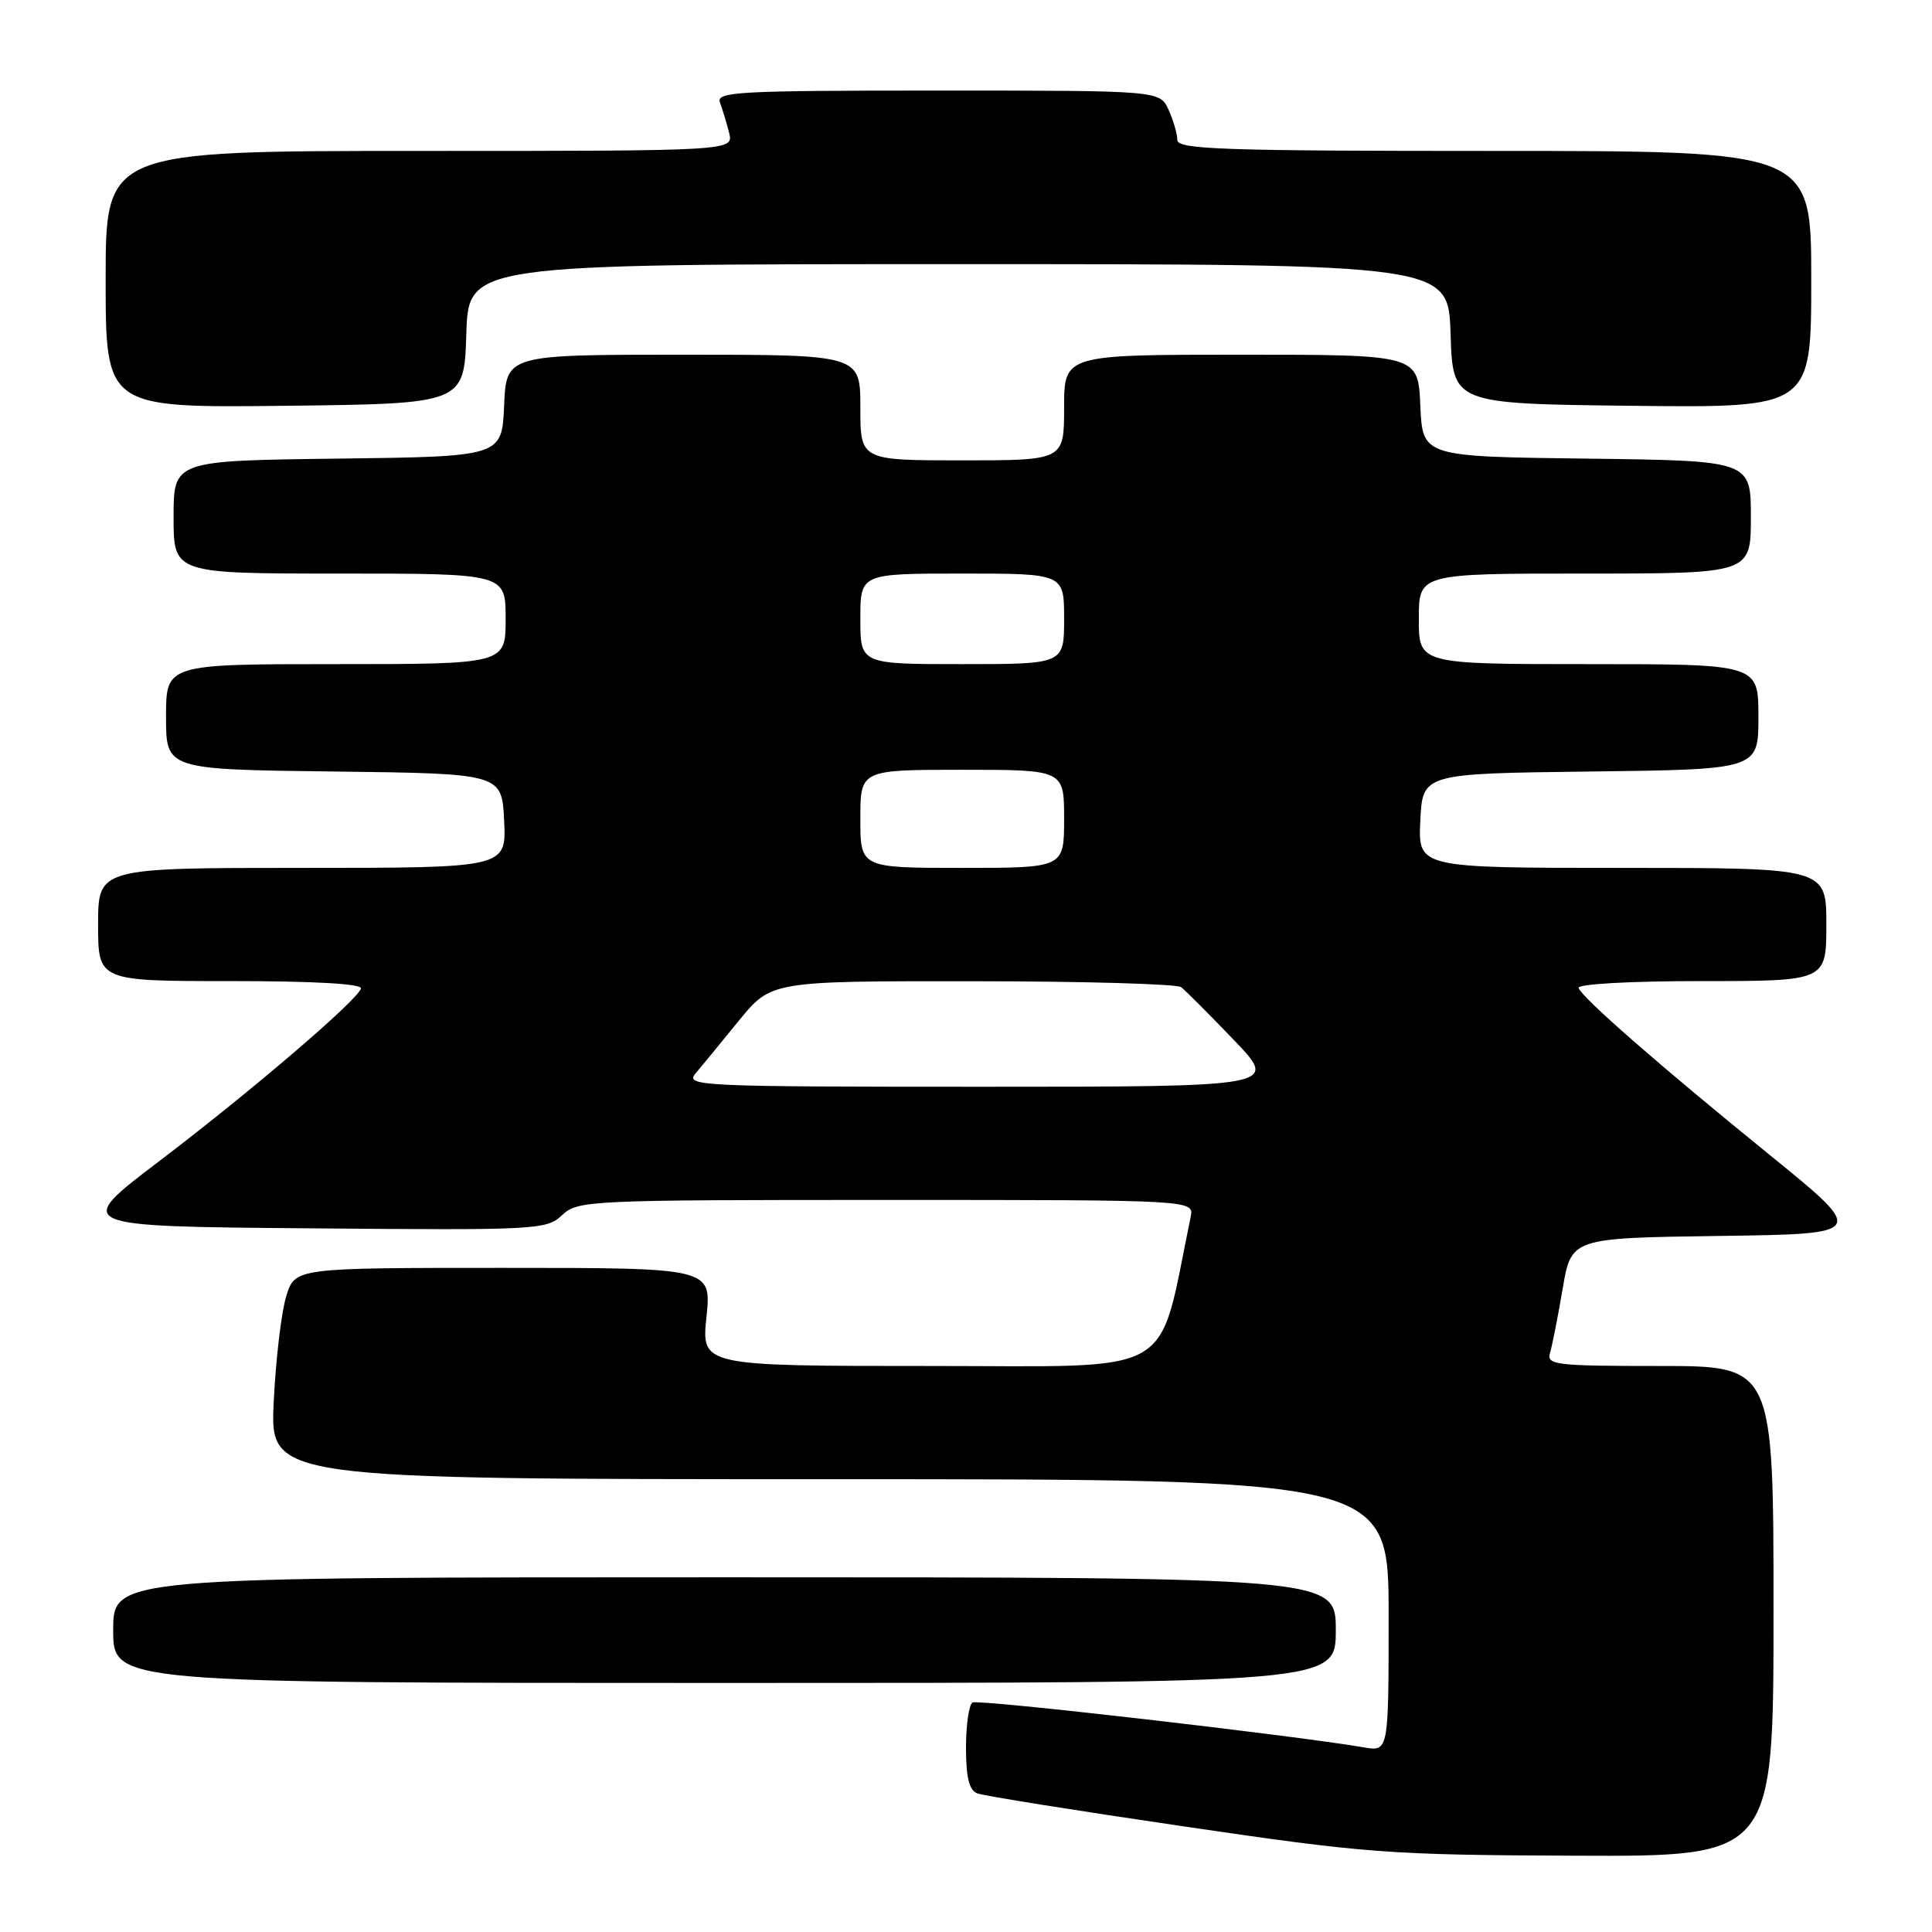<?xml version="1.0" encoding="UTF-8" standalone="no"?>
<!DOCTYPE svg PUBLIC "-//W3C//DTD SVG 1.1//EN" "http://www.w3.org/Graphics/SVG/1.1/DTD/svg11.dtd" >
<svg xmlns="http://www.w3.org/2000/svg" xmlns:xlink="http://www.w3.org/1999/xlink" version="1.1" viewBox="0 0 256 256">
 <g >
 <path fill="currentColor"
d=" M 235.00 213.50 C 235.00 181.00 235.00 181.00 219.93 181.00 C 206.05 181.00 204.91 180.86 205.39 179.25 C 205.68 178.29 206.43 174.47 207.06 170.77 C 208.20 164.04 208.20 164.04 227.79 163.77 C 247.38 163.50 247.38 163.50 234.45 153.00 C 219.79 141.10 209.66 132.24 209.17 130.91 C 208.98 130.39 215.93 130.00 225.42 130.00 C 242.00 130.00 242.00 130.00 242.00 122.50 C 242.00 115.00 242.00 115.00 214.95 115.00 C 187.90 115.00 187.90 115.00 188.20 108.75 C 188.50 102.50 188.50 102.50 210.75 102.23 C 233.00 101.96 233.00 101.96 233.00 94.98 C 233.00 88.00 233.00 88.00 210.50 88.00 C 188.00 88.00 188.00 88.00 188.00 82.00 C 188.00 76.00 188.00 76.00 210.00 76.00 C 232.00 76.00 232.00 76.00 232.00 68.52 C 232.00 61.04 232.00 61.04 210.25 60.77 C 188.50 60.50 188.50 60.50 188.20 53.75 C 187.91 47.00 187.91 47.00 164.45 47.00 C 141.00 47.00 141.00 47.00 141.00 54.00 C 141.00 61.00 141.00 61.00 127.50 61.00 C 114.00 61.00 114.00 61.00 114.00 54.00 C 114.00 47.00 114.00 47.00 90.55 47.00 C 67.09 47.00 67.09 47.00 66.80 53.75 C 66.50 60.50 66.50 60.50 44.75 60.77 C 23.00 61.04 23.00 61.04 23.00 68.52 C 23.00 76.00 23.00 76.00 45.00 76.00 C 67.00 76.00 67.00 76.00 67.00 82.00 C 67.00 88.00 67.00 88.00 44.50 88.00 C 22.00 88.00 22.00 88.00 22.00 94.98 C 22.00 101.96 22.00 101.96 44.25 102.23 C 66.50 102.50 66.50 102.50 66.80 108.75 C 67.10 115.00 67.10 115.00 40.05 115.00 C 13.00 115.00 13.00 115.00 13.00 122.50 C 13.00 130.00 13.00 130.00 30.58 130.00 C 41.70 130.00 48.04 130.36 47.83 130.99 C 47.28 132.62 33.23 144.64 21.11 153.85 C 9.72 162.50 9.72 162.50 41.03 162.76 C 71.23 163.02 72.42 162.96 74.48 161.01 C 76.56 159.06 77.91 159.00 117.43 159.00 C 158.23 159.00 158.23 159.00 157.77 161.25 C 153.29 182.84 156.51 181.00 123.27 181.00 C 92.94 181.00 92.94 181.00 93.61 174.50 C 94.28 168.00 94.28 168.00 66.69 168.00 C 39.09 168.00 39.09 168.00 37.93 171.75 C 37.29 173.81 36.54 180.11 36.27 185.75 C 35.77 196.00 35.77 196.00 109.89 196.00 C 184.00 196.00 184.00 196.00 184.00 214.05 C 184.00 232.09 184.00 232.09 180.75 231.54 C 171.03 229.89 129.59 225.13 128.86 225.59 C 128.39 225.88 128.00 228.58 128.00 231.59 C 128.00 235.52 128.42 237.22 129.49 237.63 C 130.31 237.95 142.57 239.91 156.74 241.99 C 181.15 245.58 183.88 245.79 208.75 245.89 C 235.00 246.00 235.00 246.00 235.00 213.50 Z  M 177.00 216.00 C 177.00 209.00 177.00 209.00 96.00 209.00 C 15.00 209.00 15.00 209.00 15.00 216.00 C 15.00 223.00 15.00 223.00 96.00 223.00 C 177.00 223.00 177.00 223.00 177.00 216.00 Z  M 61.79 44.25 C 62.08 35.00 62.08 35.00 127.00 35.00 C 191.92 35.00 191.92 35.00 192.21 44.25 C 192.50 53.50 192.50 53.50 216.25 53.77 C 240.00 54.04 240.00 54.04 240.00 37.02 C 240.00 20.00 240.00 20.00 198.00 20.00 C 161.94 20.00 156.00 19.79 156.00 18.55 C 156.00 17.75 155.48 15.95 154.84 14.55 C 153.68 12.00 153.68 12.00 124.23 12.00 C 97.71 12.00 94.85 12.16 95.40 13.59 C 95.73 14.47 96.28 16.27 96.61 17.59 C 97.22 20.00 97.22 20.00 55.61 20.00 C 14.00 20.00 14.00 20.00 14.00 37.02 C 14.00 54.04 14.00 54.04 37.75 53.77 C 61.50 53.50 61.50 53.50 61.79 44.25 Z  M 92.15 142.25 C 92.96 141.29 95.55 138.14 97.90 135.25 C 102.19 130.00 102.19 130.00 128.84 130.02 C 143.50 130.02 155.95 130.38 156.50 130.80 C 157.05 131.22 160.19 134.36 163.47 137.78 C 169.44 144.00 169.44 144.00 130.06 144.00 C 92.67 144.00 90.76 143.91 92.15 142.25 Z  M 114.00 108.50 C 114.00 102.00 114.00 102.00 127.50 102.00 C 141.00 102.00 141.00 102.00 141.00 108.50 C 141.00 115.00 141.00 115.00 127.50 115.00 C 114.00 115.00 114.00 115.00 114.00 108.50 Z  M 114.00 82.00 C 114.00 76.00 114.00 76.00 127.50 76.00 C 141.00 76.00 141.00 76.00 141.00 82.00 C 141.00 88.00 141.00 88.00 127.50 88.00 C 114.00 88.00 114.00 88.00 114.00 82.00 Z "/>
</g>
</svg>